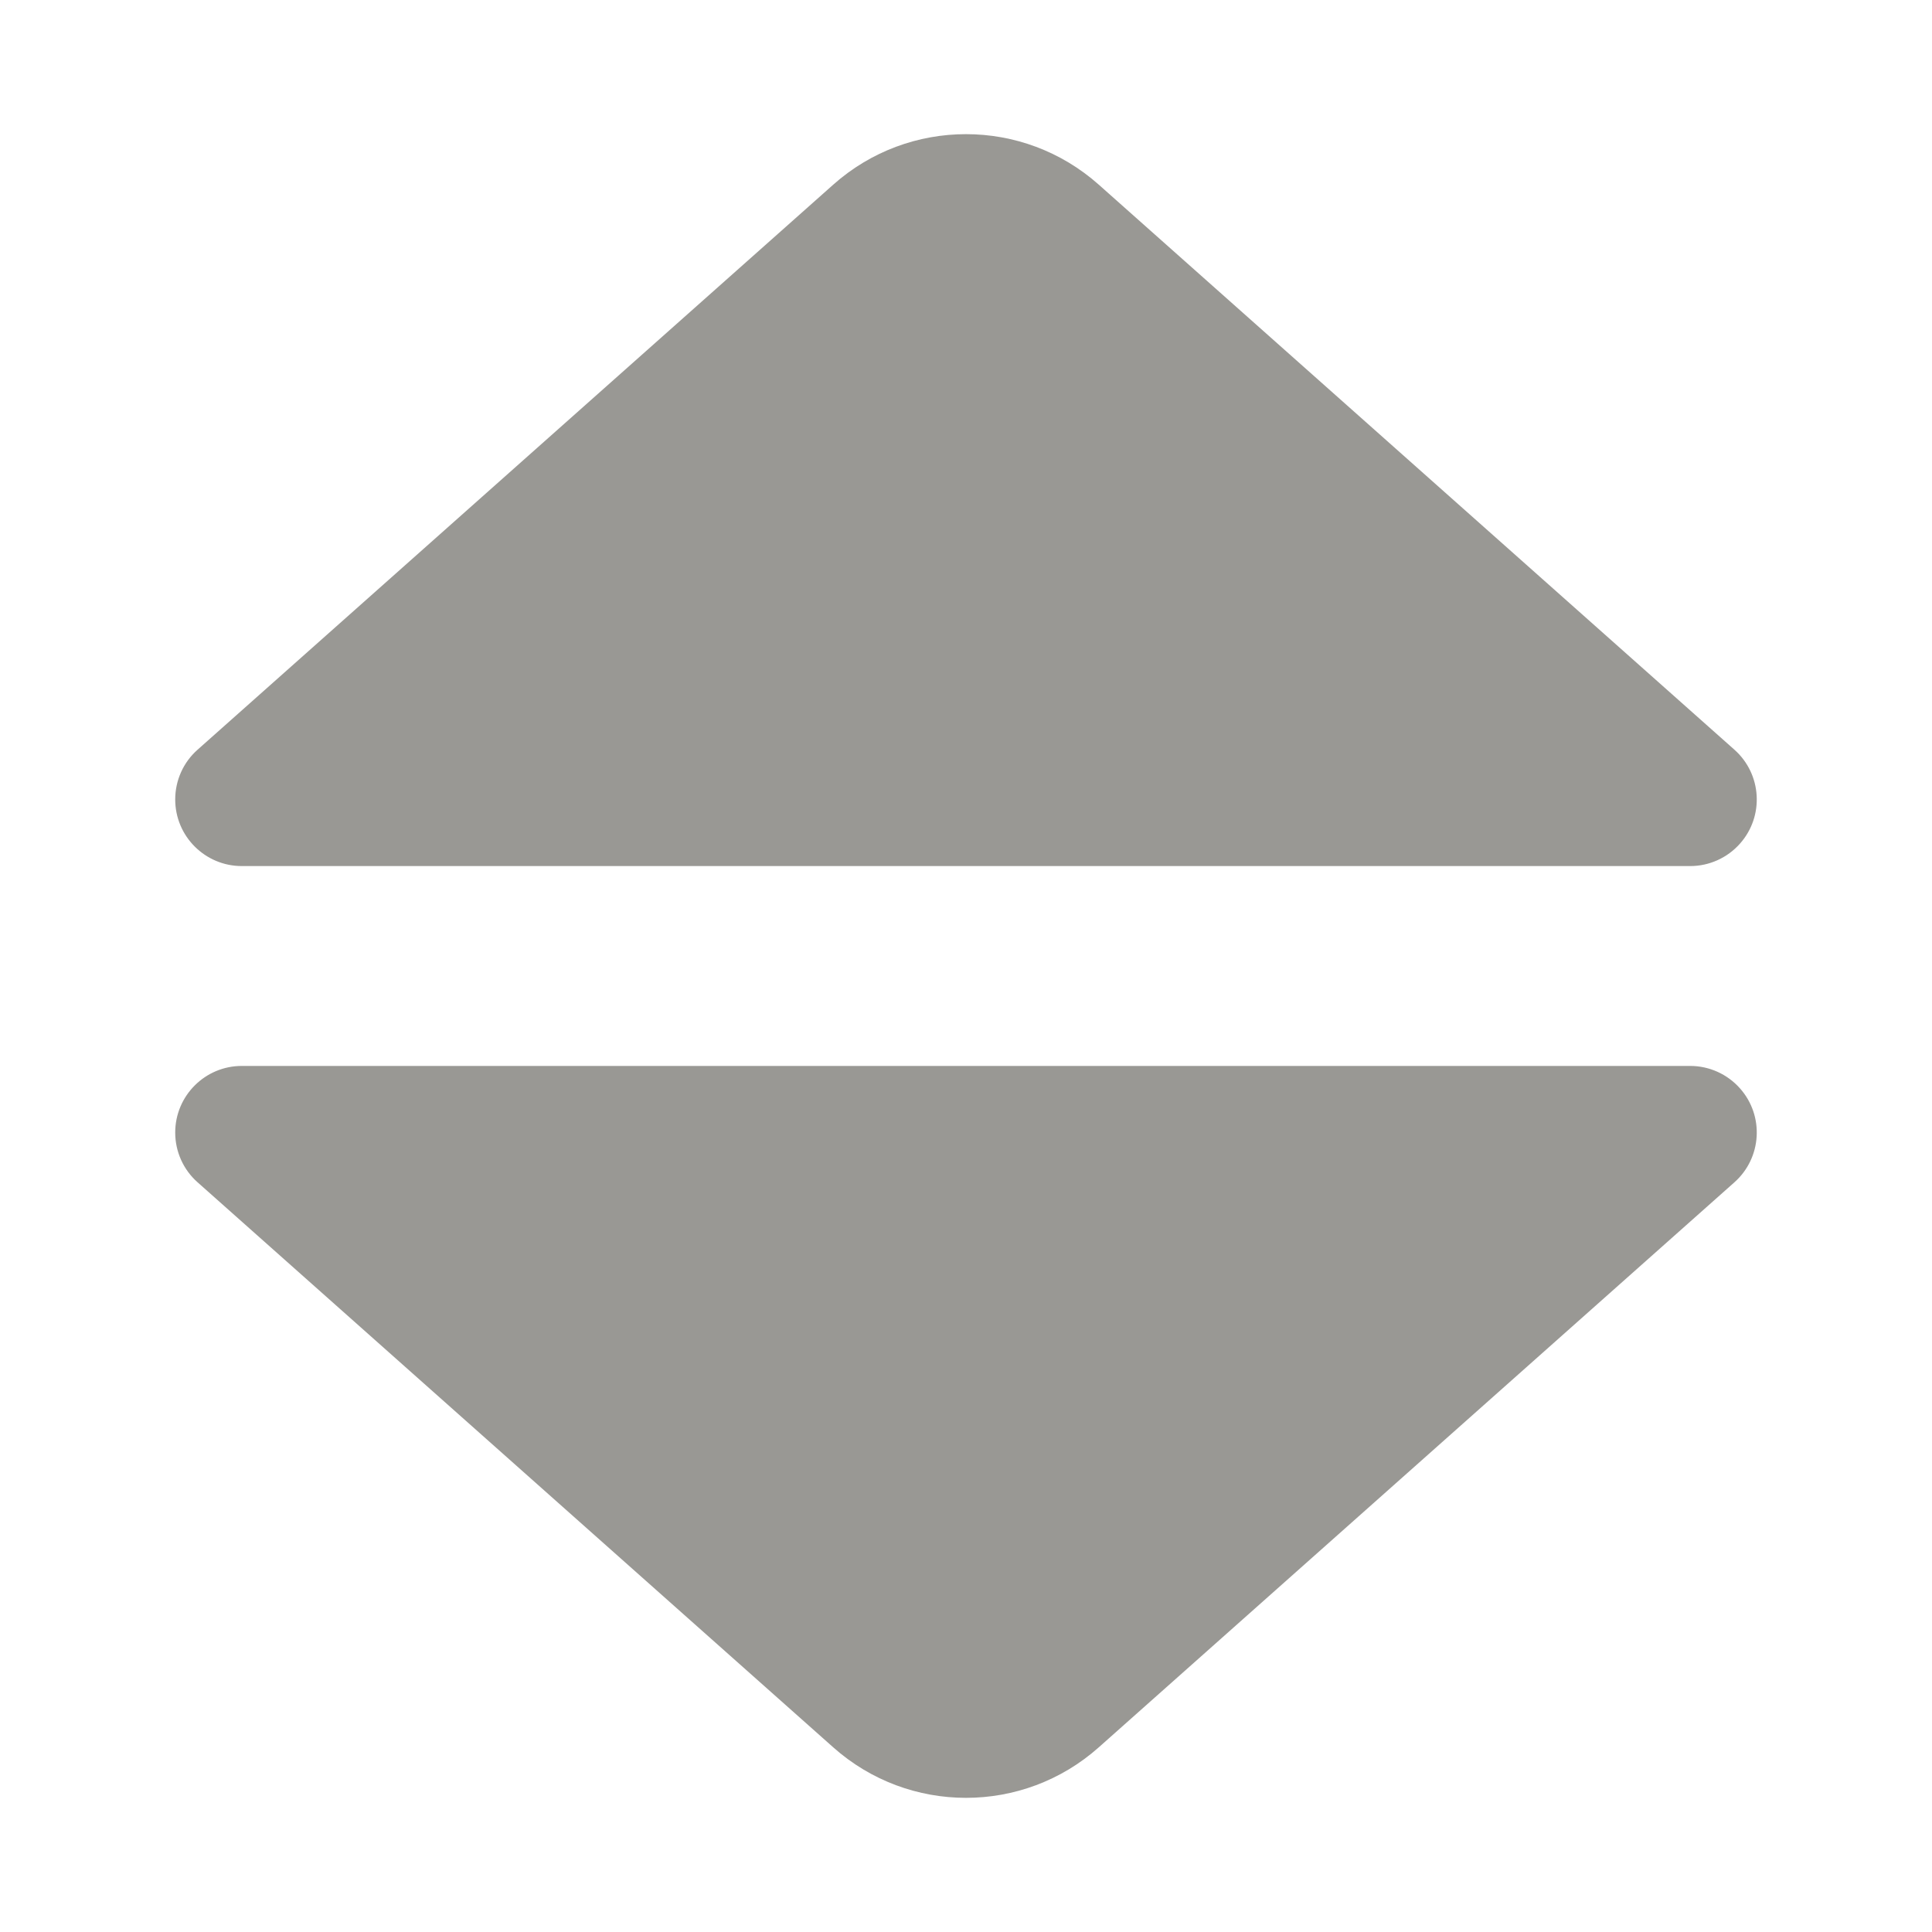 <?xml version="1.0" encoding="UTF-8" standalone="no"?>
<svg width="29px" height="29px" viewBox="0 0 29 29" version="1.1" xmlns="http://www.w3.org/2000/svg" xmlns:xlink="http://www.w3.org/1999/xlink">
    <!-- Generator: Sketch 47.1 (45422) - http://www.bohemiancoding.com/sketch -->
    <title>Artboard</title>
    <desc>Created with Sketch.</desc>
    <defs></defs>
    <g id="Page-1" stroke="none" stroke-width="1" fill="none" fill-rule="evenodd">
        <g id="Artboard" fill="#999894">
            <path d="M16.493,2.772 L26.034,11.253 L26.034,11.253 C26.447,11.62 26.484,12.252 26.117,12.664 C25.927,12.878 25.655,13 25.37,13 L3.63,13 L3.63,13 C3.078,13 2.63,12.552 2.63,12 C2.63,11.714 2.752,11.442 2.966,11.253 L12.507,2.772 L12.507,2.772 C13.644,1.761 15.356,1.761 16.493,2.772 Z" id="Triangle-2"></path>
            <path d="M16.493,17.772 L26.034,26.253 L26.034,26.253 C26.447,26.62 26.484,27.252 26.117,27.664 C25.927,27.878 25.655,28 25.37,28 L3.63,28 L3.63,28 C3.078,28 2.63,27.552 2.63,27 C2.63,26.714 2.752,26.442 2.966,26.253 L12.507,17.772 L12.507,17.772 C13.644,16.761 15.356,16.761 16.493,17.772 Z" id="Triangle-2" transform="translate(14.5, 22) scale(1, -1) translate(-14.5, -22) "></path>
        </g>
    </g>
</svg>